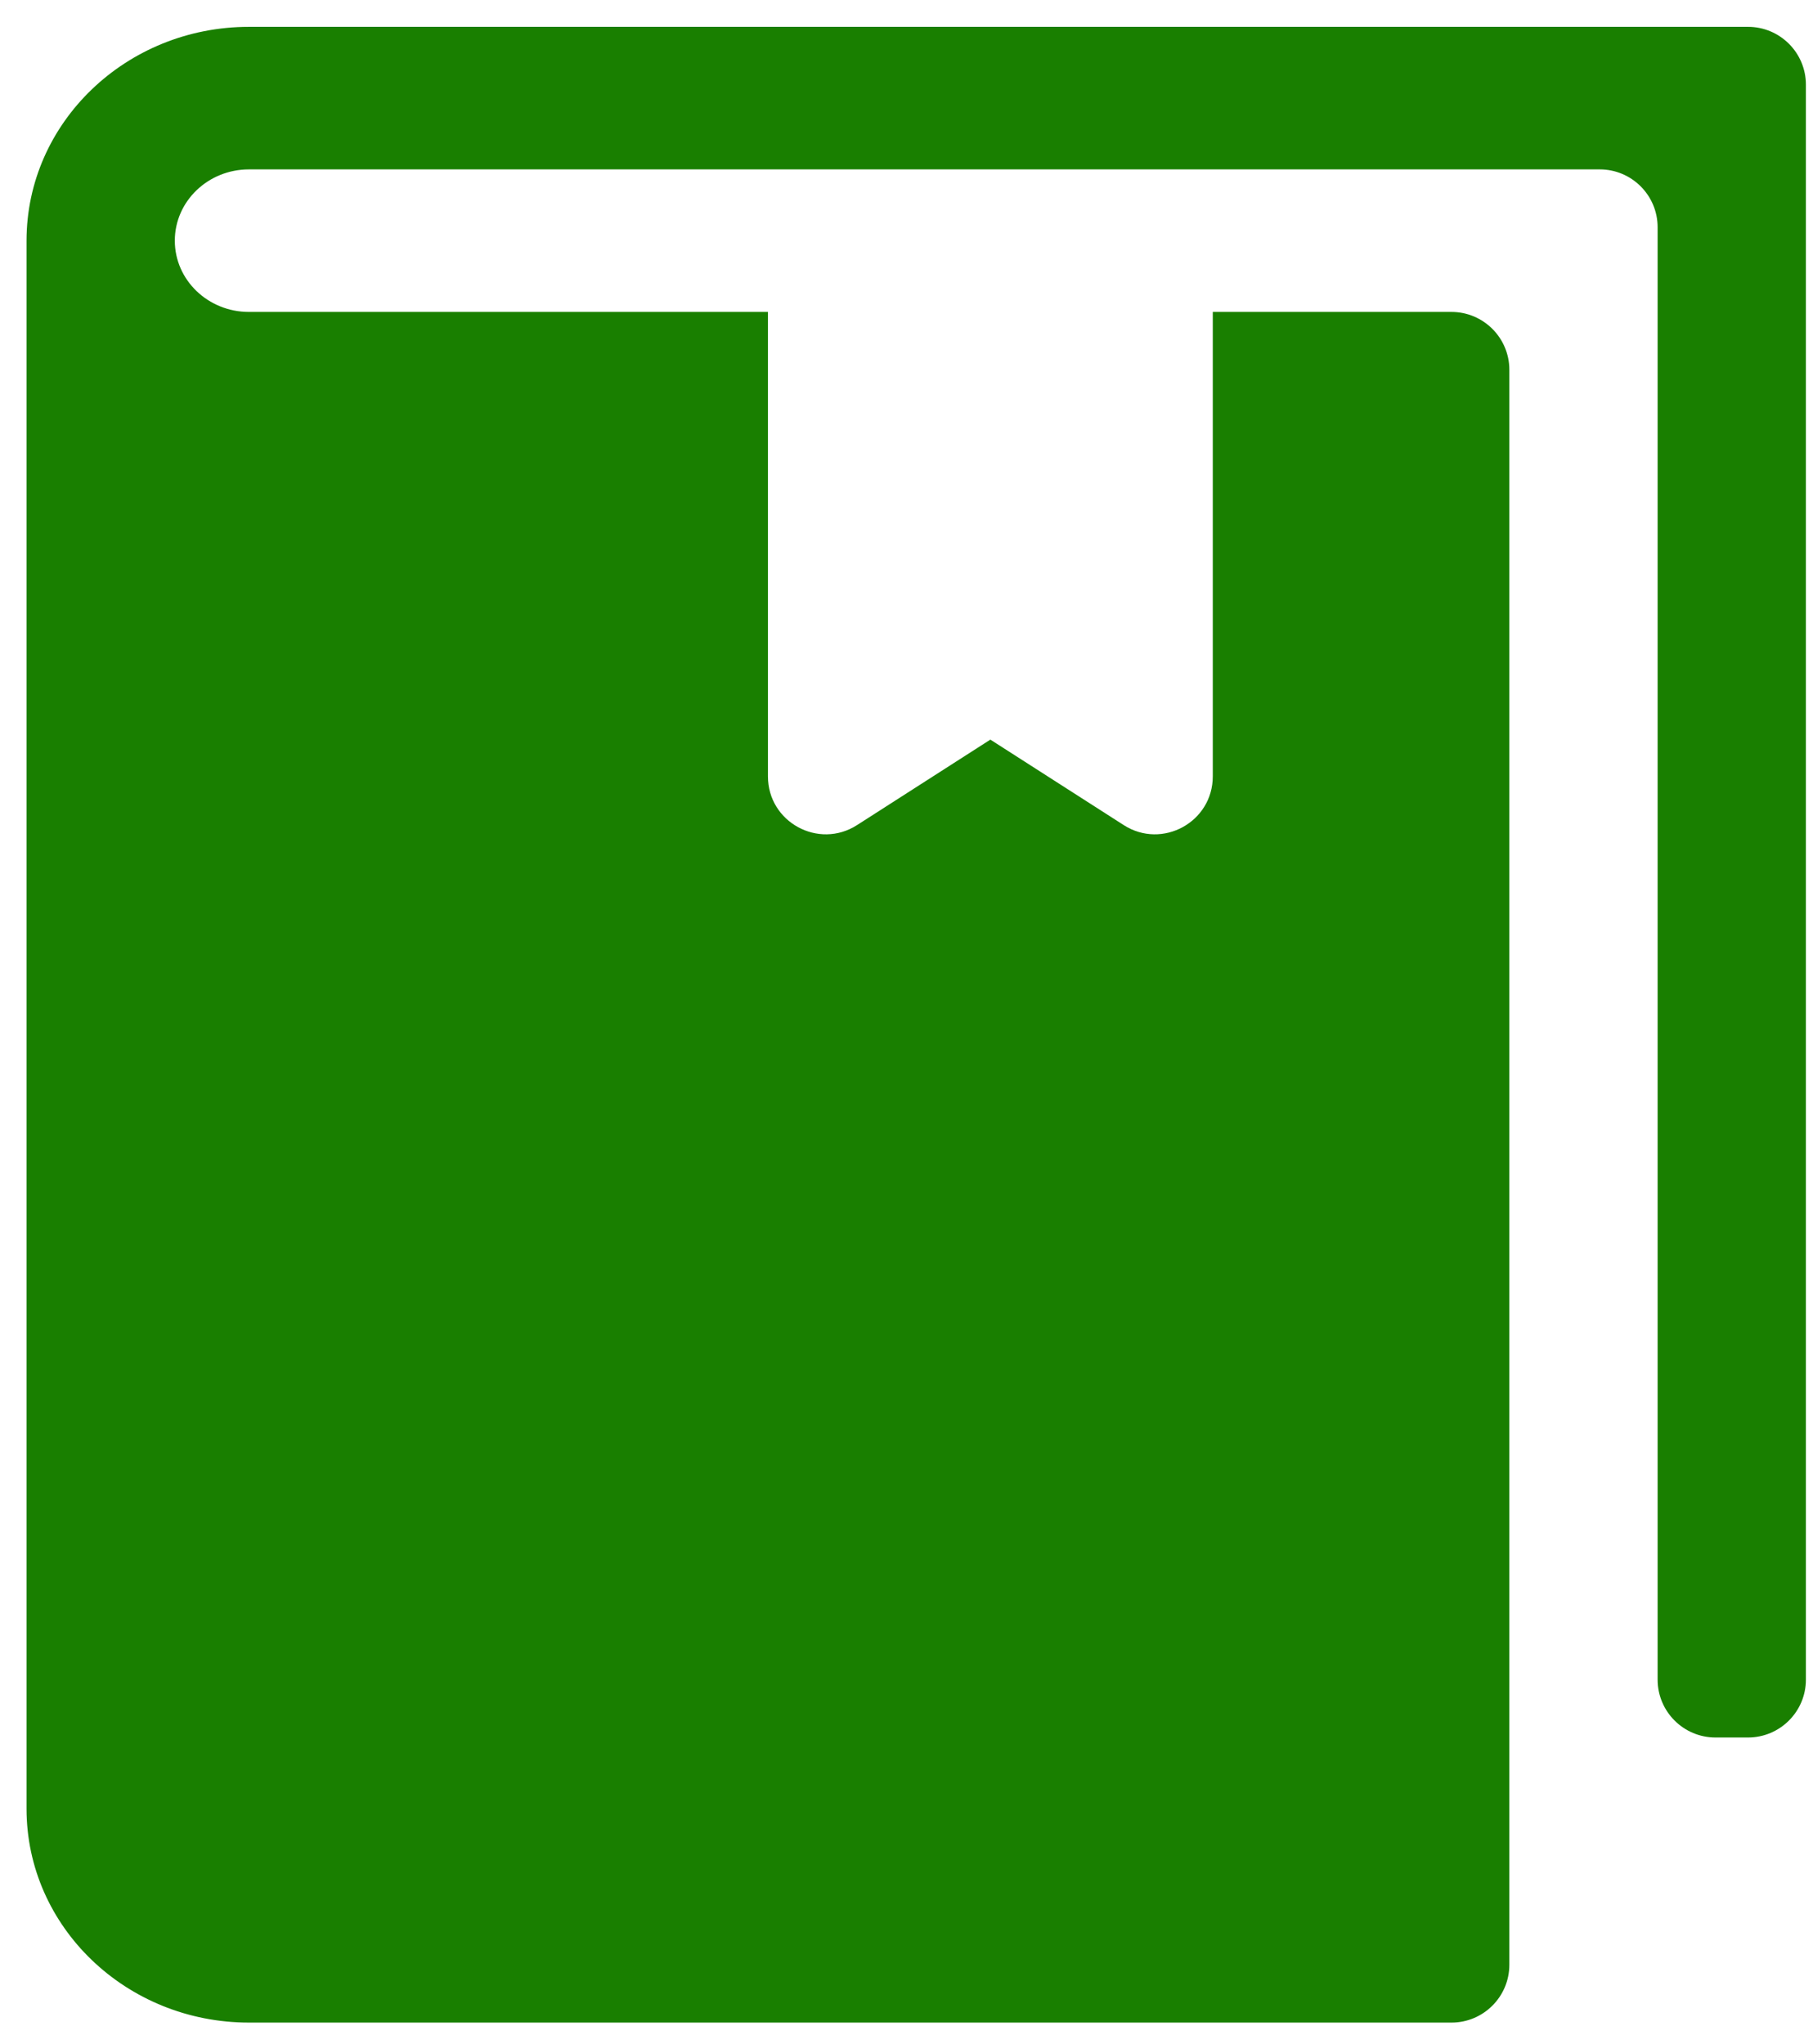 <svg width="47" height="53" viewBox="0 0 47 53" fill="none" xmlns="http://www.w3.org/2000/svg">
<path d="M6.454 0.696C3.271 0.696 0.688 3.18 0.688 6.24V46.898C0.688 49.959 3.271 52.442 6.454 52.442H37.628C38.456 52.442 39.128 51.771 39.128 50.942V9.588C39.128 8.76 38.456 8.088 37.628 8.088H31.44V20.13C31.44 21.316 30.129 22.033 29.131 21.393L25.674 19.177L22.218 21.393C21.219 22.033 19.908 21.316 19.908 20.13V8.088H6.454C5.393 8.088 4.532 7.261 4.532 6.24C4.532 5.22 5.393 4.392 6.454 4.392H41.472C42.3 4.392 42.972 5.064 42.972 5.892V43.55C42.972 44.378 43.644 45.05 44.472 45.05H45.316C46.144 45.05 46.816 44.378 46.816 43.55V2.196C46.816 1.368 46.144 0.696 45.316 0.696H6.454Z" fill="#197F00"/>
</svg>
